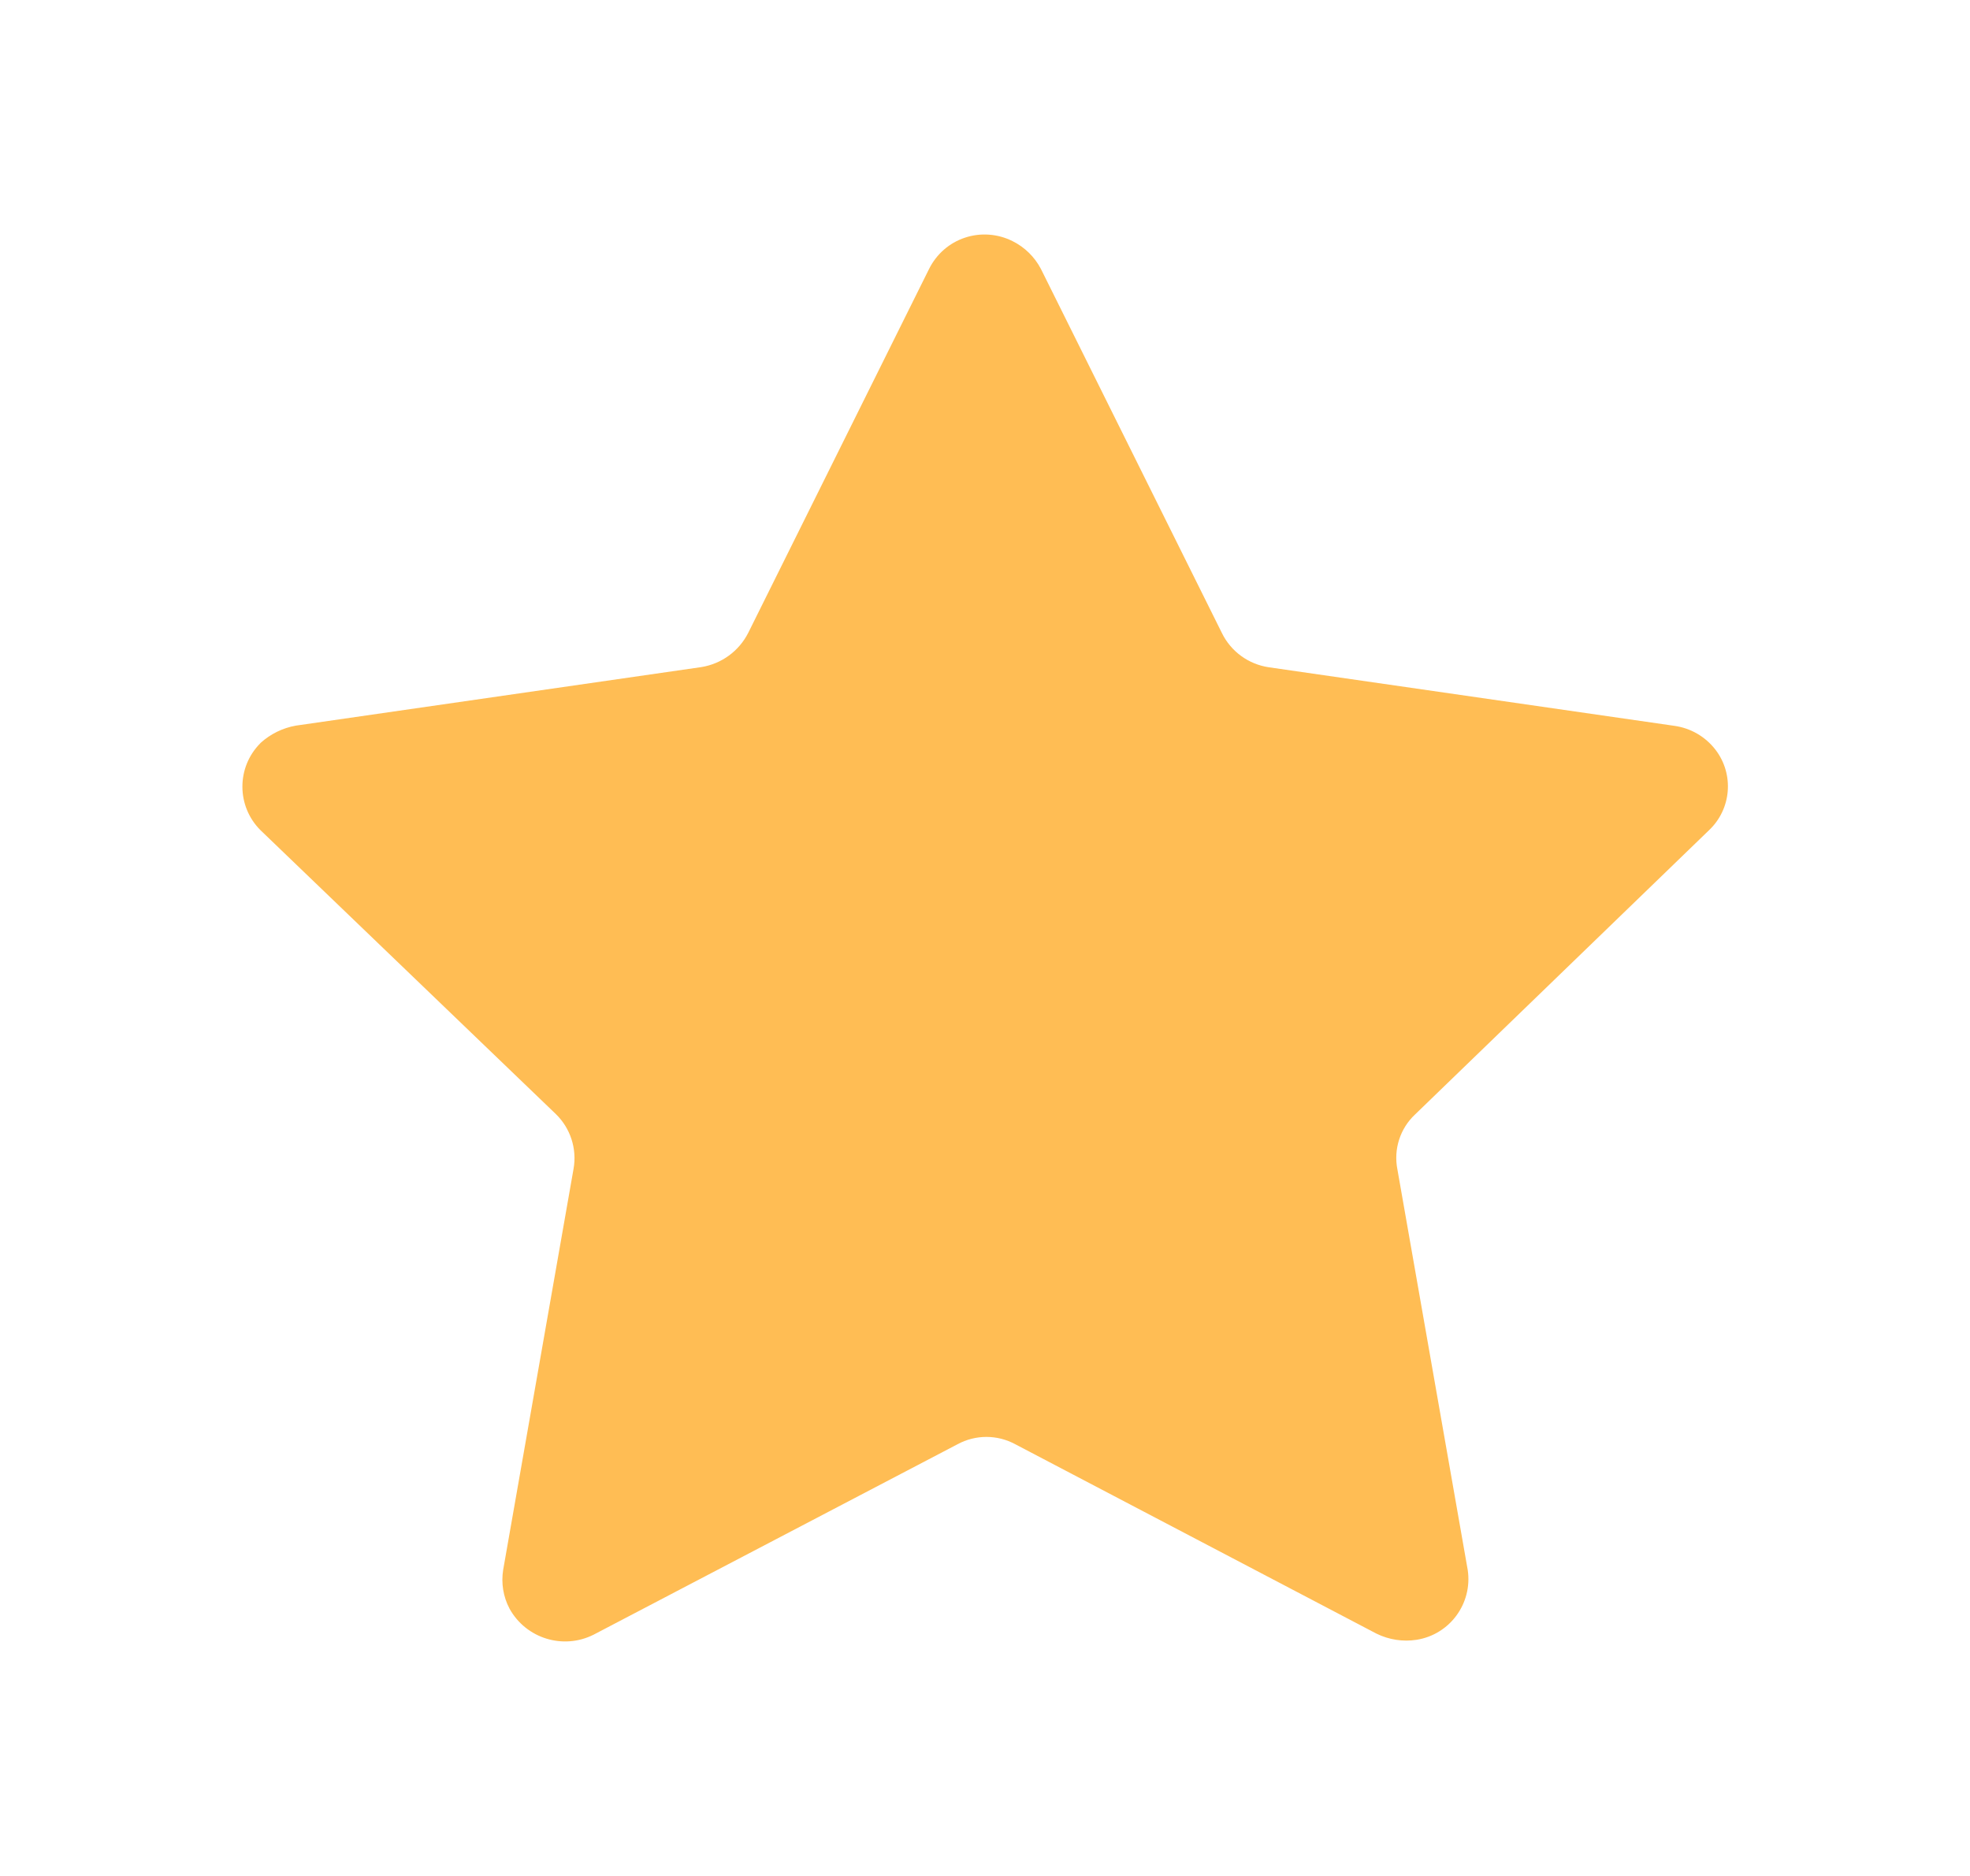 <svg width="21" height="20" viewBox="0 0 21 20" fill="none" xmlns="http://www.w3.org/2000/svg">
<mask id="mask0_345_595" style="mask-type:luminance" maskUnits="userSpaceOnUse" x="0" y="0" width="21" height="20">
<rect x="0.5" width="20" height="20" fill="white"/>
</mask>
<g mask="url(#mask0_345_595)">
<path fill-rule="evenodd" clip-rule="evenodd" d="M13.026 6.75C13.122 6.946 13.309 7.082 13.526 7.114L17.847 7.738C18.022 7.762 18.179 7.853 18.287 7.993C18.488 8.256 18.457 8.627 18.216 8.853L15.084 11.882C14.925 12.031 14.854 12.252 14.896 12.466L15.646 16.739C15.698 17.093 15.457 17.425 15.102 17.482C14.956 17.505 14.806 17.482 14.672 17.416L10.824 15.398C10.631 15.293 10.399 15.293 10.206 15.398L6.329 17.427C6.005 17.591 5.608 17.469 5.432 17.151C5.364 17.023 5.341 16.877 5.364 16.735L6.114 12.461C6.152 12.248 6.081 12.029 5.926 11.878L2.777 8.851C2.521 8.596 2.519 8.181 2.775 7.924C2.776 7.923 2.777 7.922 2.777 7.921C2.883 7.825 3.013 7.761 3.154 7.736L7.476 7.112C7.692 7.077 7.877 6.942 7.976 6.747L9.904 2.867C9.982 2.71 10.119 2.589 10.286 2.534C10.453 2.478 10.637 2.492 10.794 2.571C10.923 2.635 11.029 2.739 11.096 2.867L13.026 6.75Z" fill="#FFBD54"/>
</g>
</svg>

